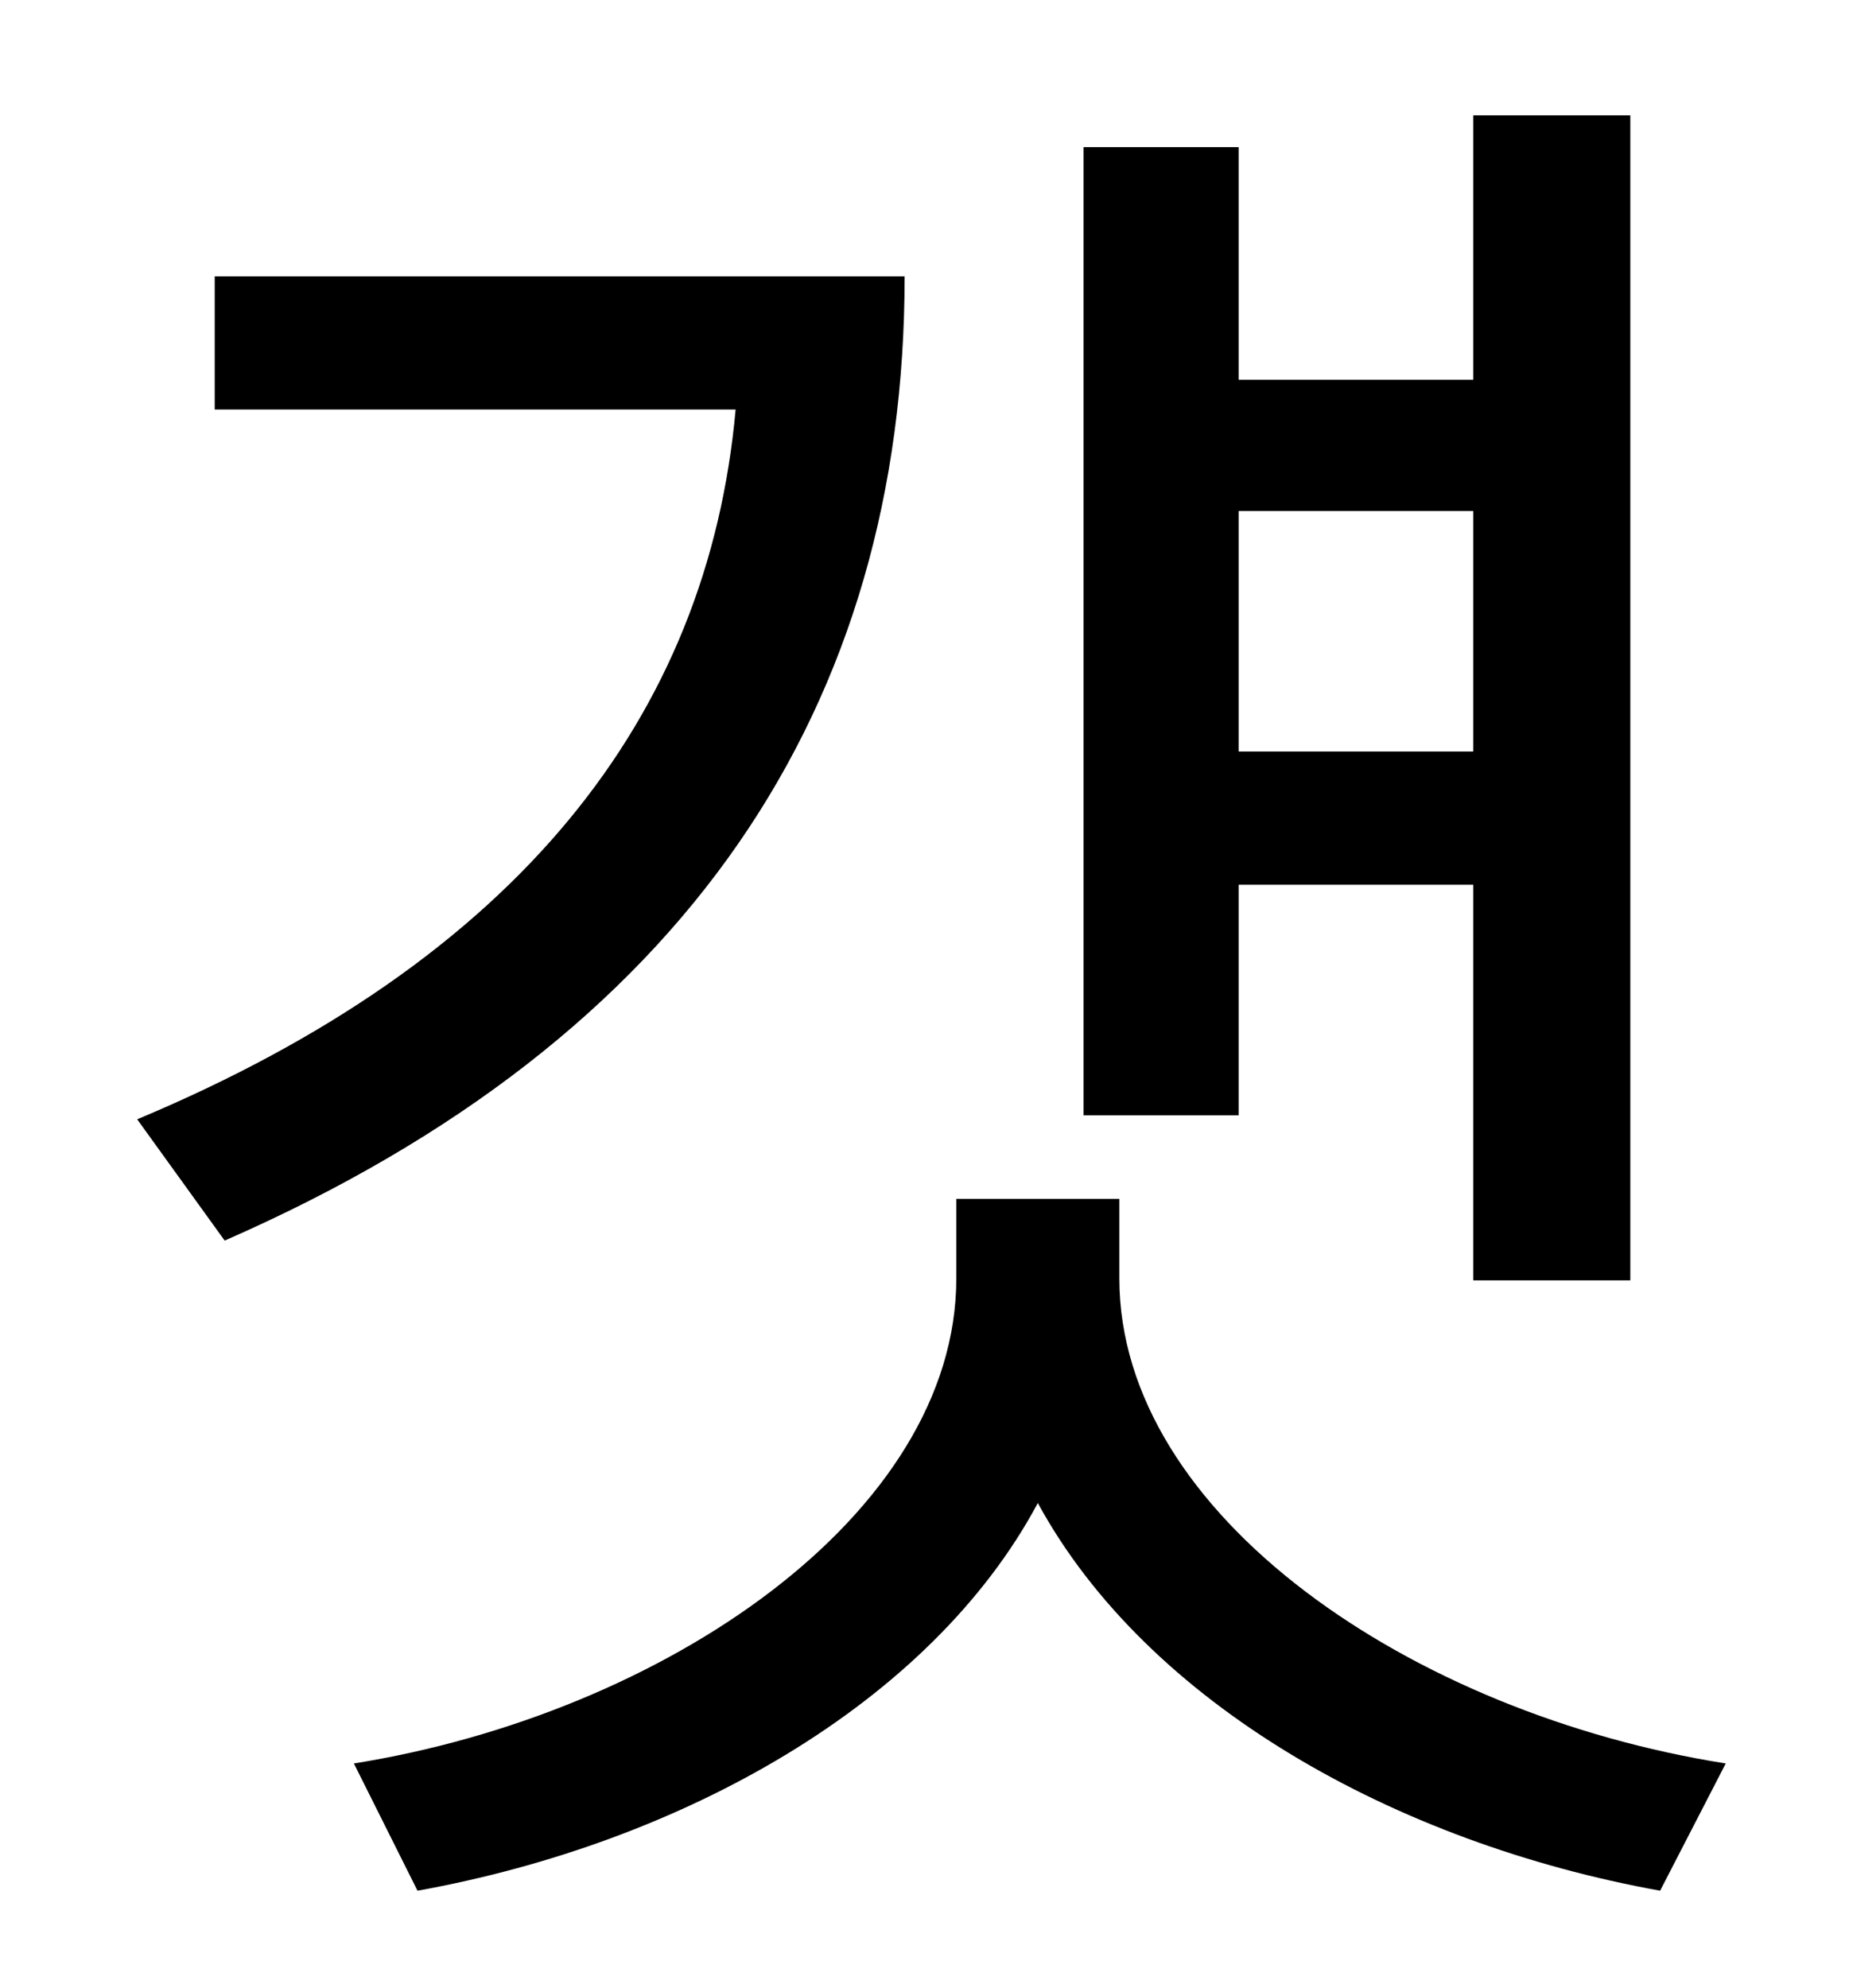 <?xml version="1.0" standalone="no"?>
<!DOCTYPE svg PUBLIC "-//W3C//DTD SVG 1.1//EN" "http://www.w3.org/Graphics/SVG/1.1/DTD/svg11.dtd" >
<svg xmlns="http://www.w3.org/2000/svg" xmlns:xlink="http://www.w3.org/1999/xlink" version="1.1" viewBox="-10 0 930 1000">
   <path fill="currentColor"
d="M731 257h-118v121h118v-121zM613 445v116h-78v-487h78v117h118v-133h79v586h-79v-199h-118zM98 139h347c0 216 -109 383 -342 485l-44 -61c191 -80 287 -202 301 -357h-262v-67zM553 603v40c0 119 147 219 305 244l-33 64c-133 -24 -258 -94 -313 -195
c-54 101 -179 171 -312 195l-32 -64c156 -25 303 -125 303 -244v-40h82z" />
</svg>

